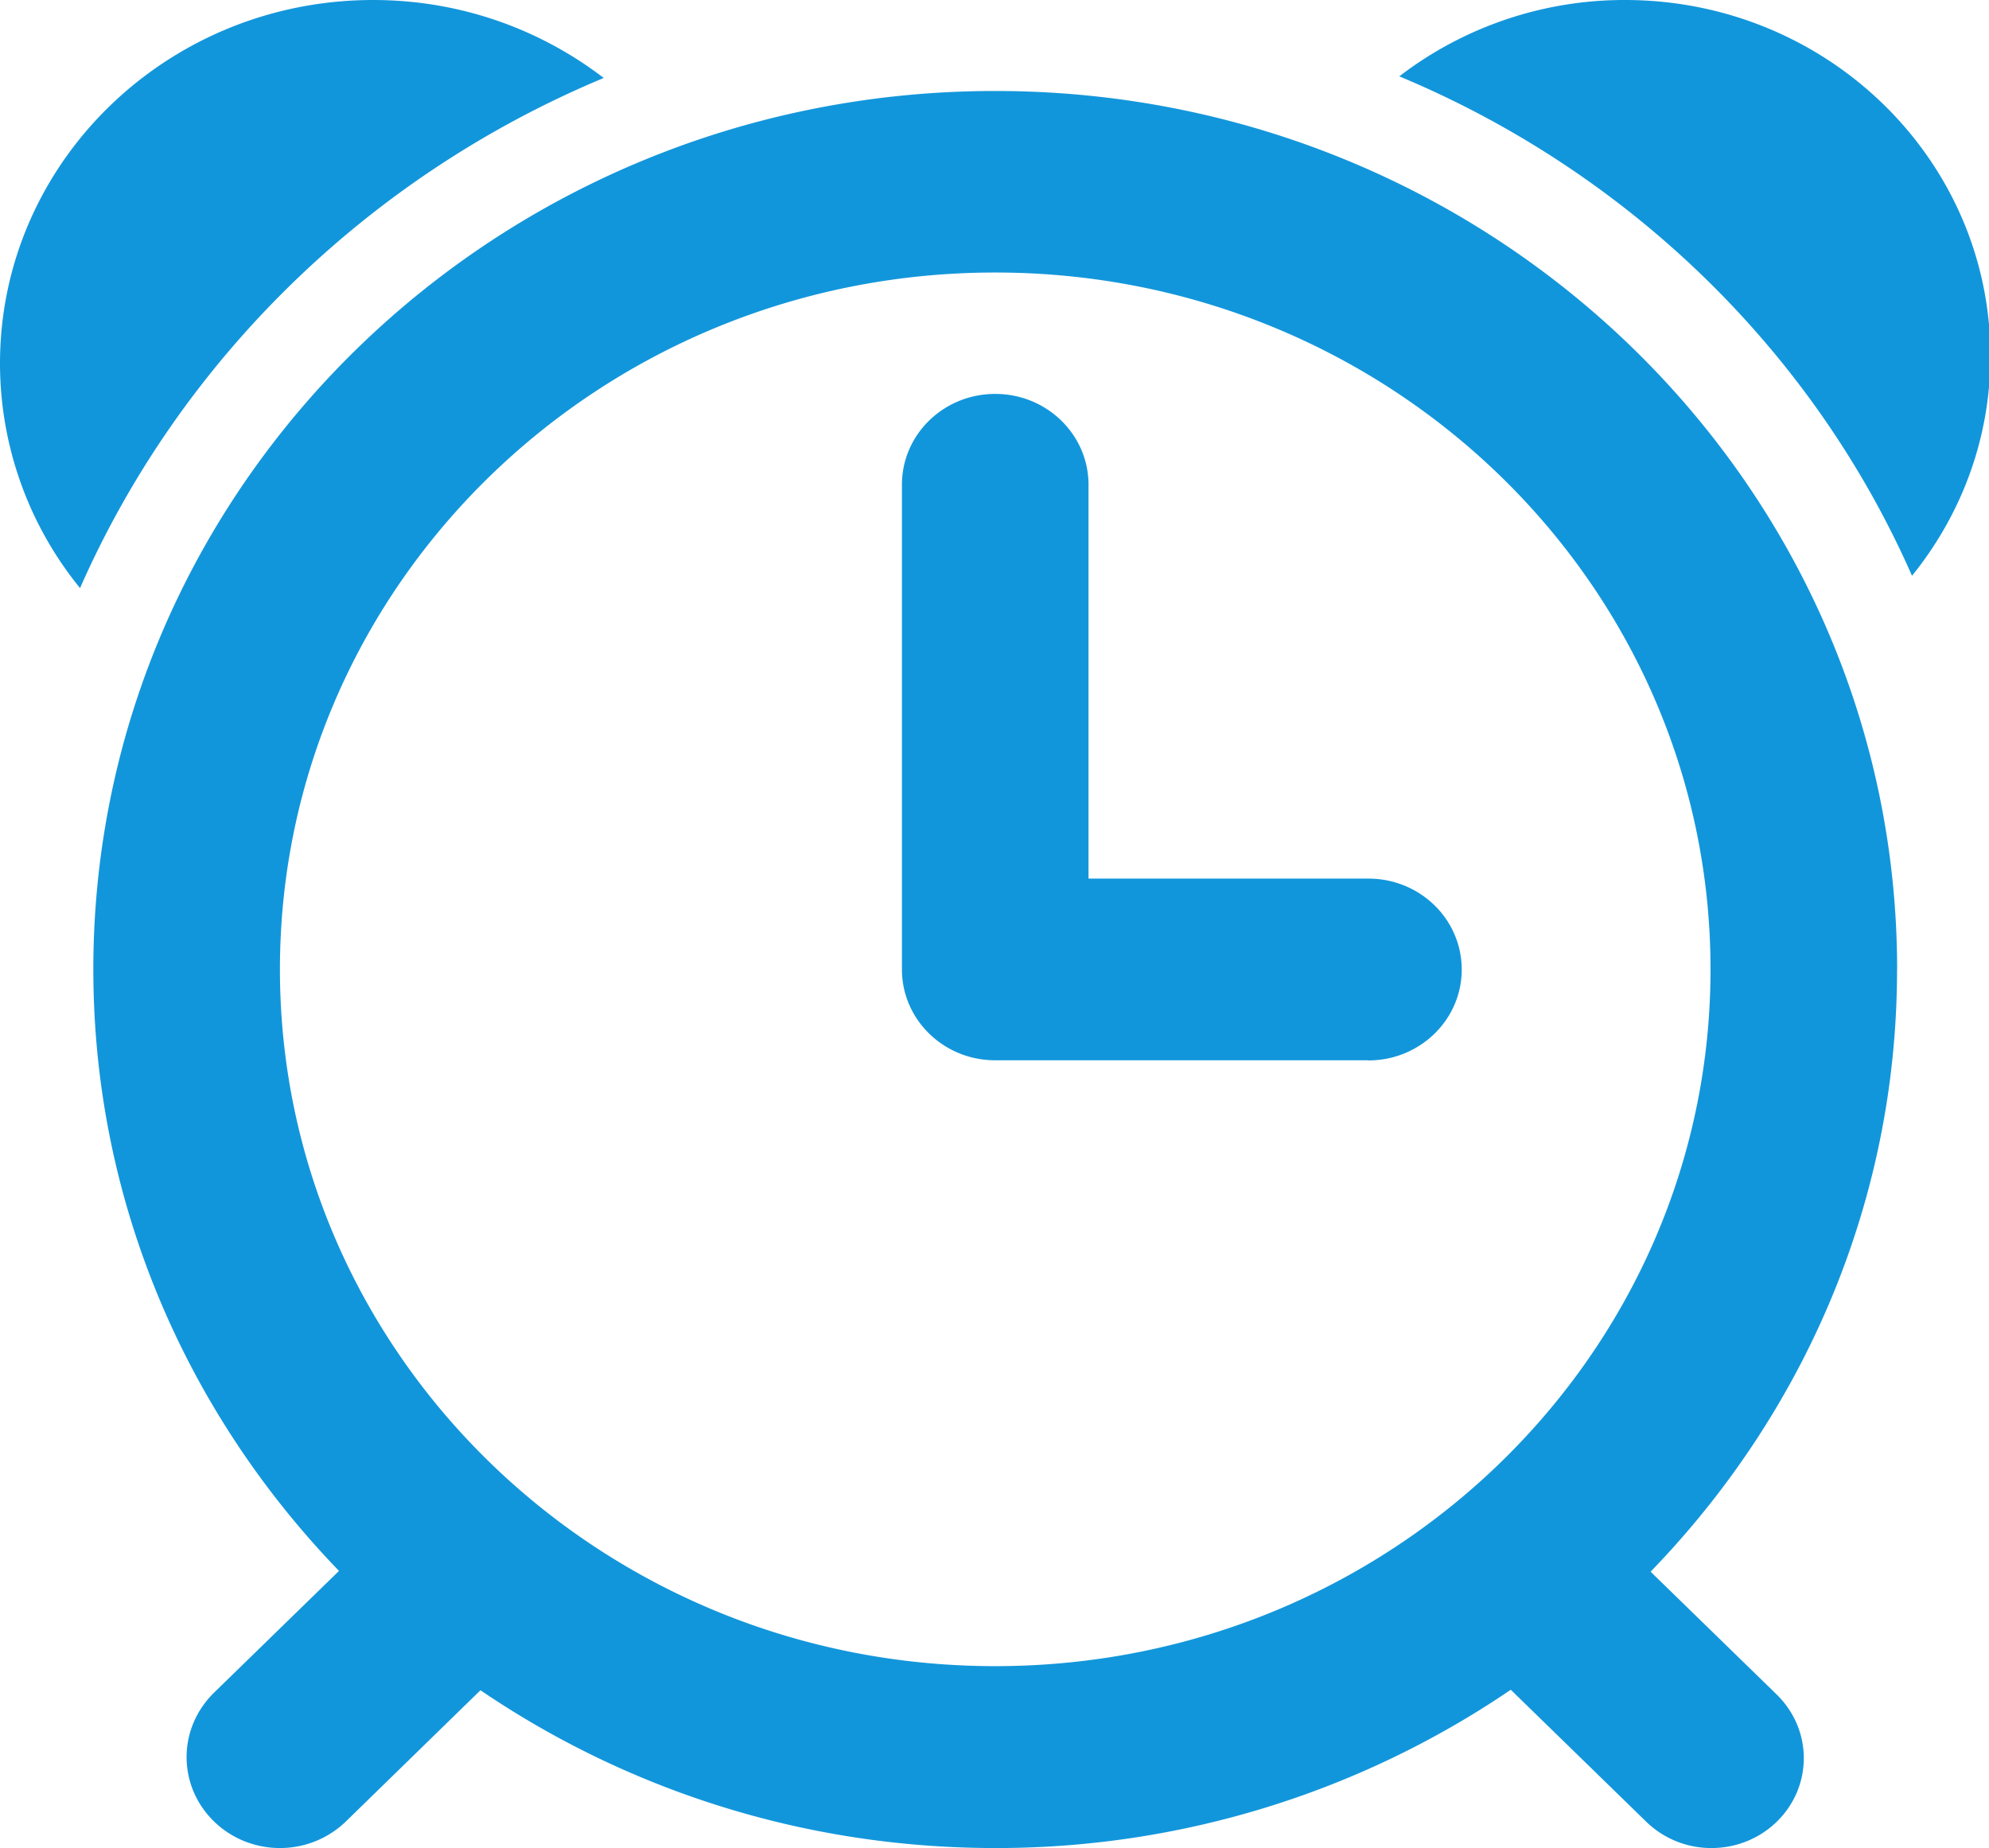 <?xml version="1.0" standalone="no"?><!DOCTYPE svg PUBLIC "-//W3C//DTD SVG 1.1//EN" "http://www.w3.org/Graphics/SVG/1.1/DTD/svg11.dtd"><svg t="1678293302305" class="icon" viewBox="0 0 1102 1024" version="1.1" xmlns="http://www.w3.org/2000/svg" p-id="20540" width="137.75" height="128" xmlns:xlink="http://www.w3.org/1999/xlink"><path d="M1059.327 319.016c-54.548-124.061-156.672-223.547-284.042-276.716A204.8 204.8 0 0 1 900.332 0C1012.105 0 1102.768 88.301 1102.768 197.199c0 46.08-16.305 88.3-43.441 121.856z m-8.271 218.191c0 129.3-52.106 246.508-136.546 333.666l69.908 68.096c9.216 9.058 14.966 21.465 14.966 35.249 0 27.49-22.882 49.782-51.121 49.782a51.594 51.594 0 0 1-36.155-14.572l-75.067-73.137A506.21 506.21 0 0 1 551.384 1024c-106.102 0-204.288-32.453-285.184-87.434l-74.555 72.704a52.381 52.381 0 0 1-36.549 14.73c-28.554 0-51.712-22.607-51.712-50.373 0-13.942 5.829-26.506 15.124-35.643l69.317-67.545c-84.165-87.119-136.113-204.13-136.113-333.272C51.712 268.288 275.416 50.413 551.384 50.413s499.712 217.915 499.712 486.793zM551.384 151.001c-218.9 0-396.288 172.898-396.288 386.126 0 213.189 177.388 386.087 396.288 386.087s396.327-172.898 396.327-386.087c0-213.228-177.428-386.126-396.327-386.126z m206.769 436.499H551.384c-28.593 0-51.673-22.567-51.673-50.373V268.603c0-27.806 23.079-50.334 51.673-50.334 28.593 0 51.712 22.528 51.712 50.373v218.191h155.057c28.593 0 51.712 22.528 51.712 50.412 0 27.766-23.119 50.334-51.712 50.334zM44.347 325.868A197.238 197.238 0 0 1 0 201.413C0 90.152 92.554 0 206.769 0 255.055 0 299.323 16.227 334.493 43.205 204.406 97.477 100.116 199.129 44.347 325.868z" fill="#1296db" p-id="20541"></path></svg>